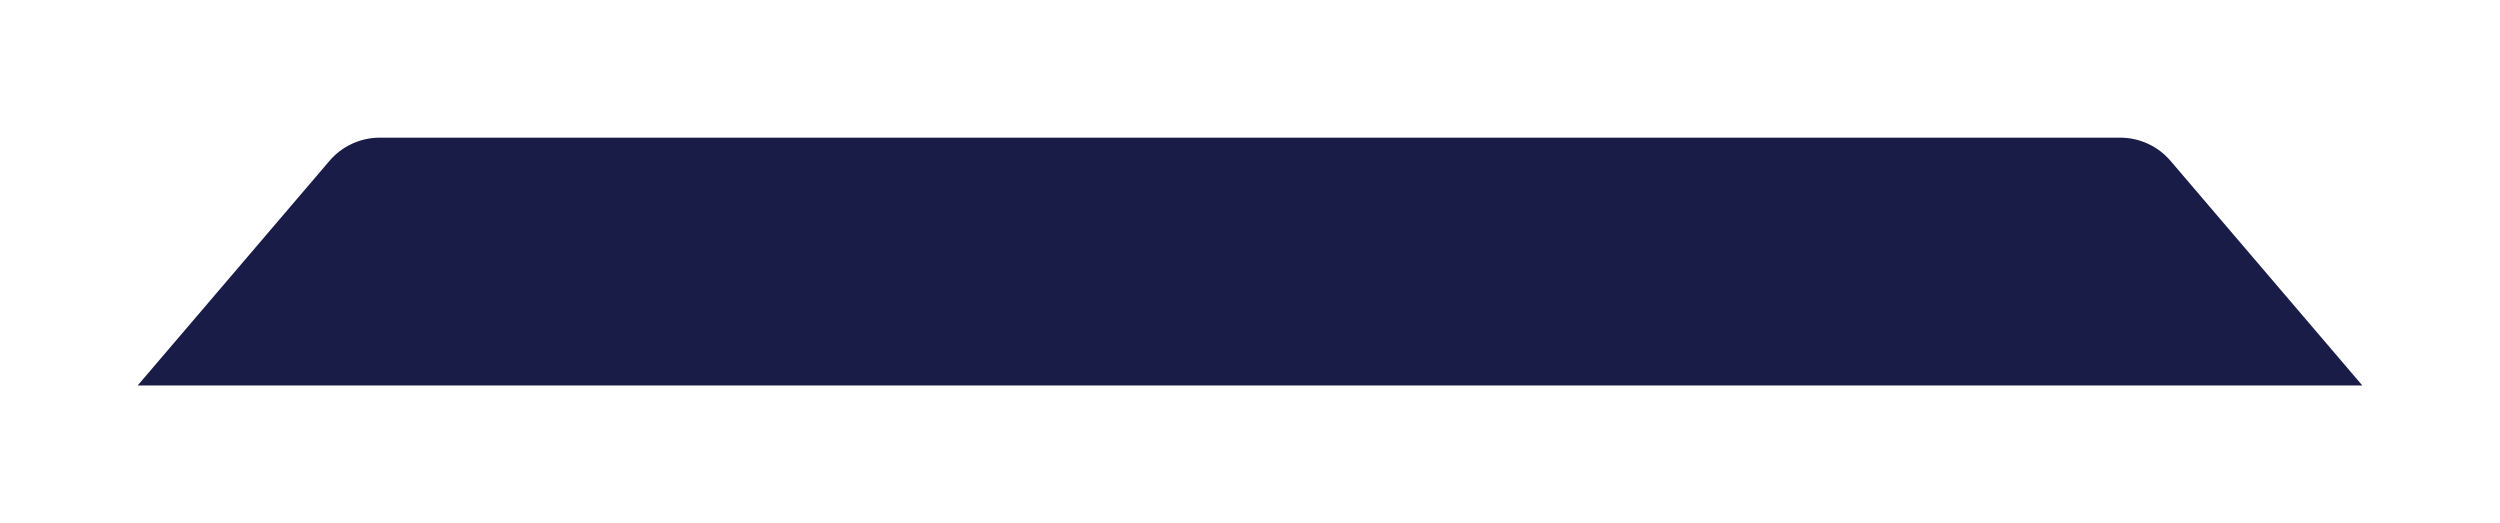 <svg width="908" height="190" viewBox="0 0 908 190" fill="none" xmlns="http://www.w3.org/2000/svg">
<g filter="url(#filter0_d_24_248)">
<path d="M119.675 58.414C124.235 53.075 130.904 50 137.926 50H770.074C777.096 50 783.765 53.075 788.325 58.414L858 140H50L119.675 58.414Z" fill="#1A1C48"/>
</g>
<defs>
<filter id="filter0_d_24_248" x="0" y="0" width="908" height="190" filterUnits="userSpaceOnUse" color-interpolation-filters="sRGB">
<feFlood flood-opacity="0" result="BackgroundImageFix"/>
<feColorMatrix in="SourceAlpha" type="matrix" values="0 0 0 0 0 0 0 0 0 0 0 0 0 0 0 0 0 0 127 0" result="hardAlpha"/>
<feOffset/>
<feGaussianBlur stdDeviation="25"/>
<feColorMatrix type="matrix" values="0 0 0 0 0 0 0 0 0 0 0 0 0 0 0 0 0 0 0.15 0"/>
<feBlend mode="normal" in2="BackgroundImageFix" result="effect1_dropShadow_24_248"/>
<feBlend mode="normal" in="SourceGraphic" in2="effect1_dropShadow_24_248" result="shape"/>
</filter>
</defs>
</svg>
